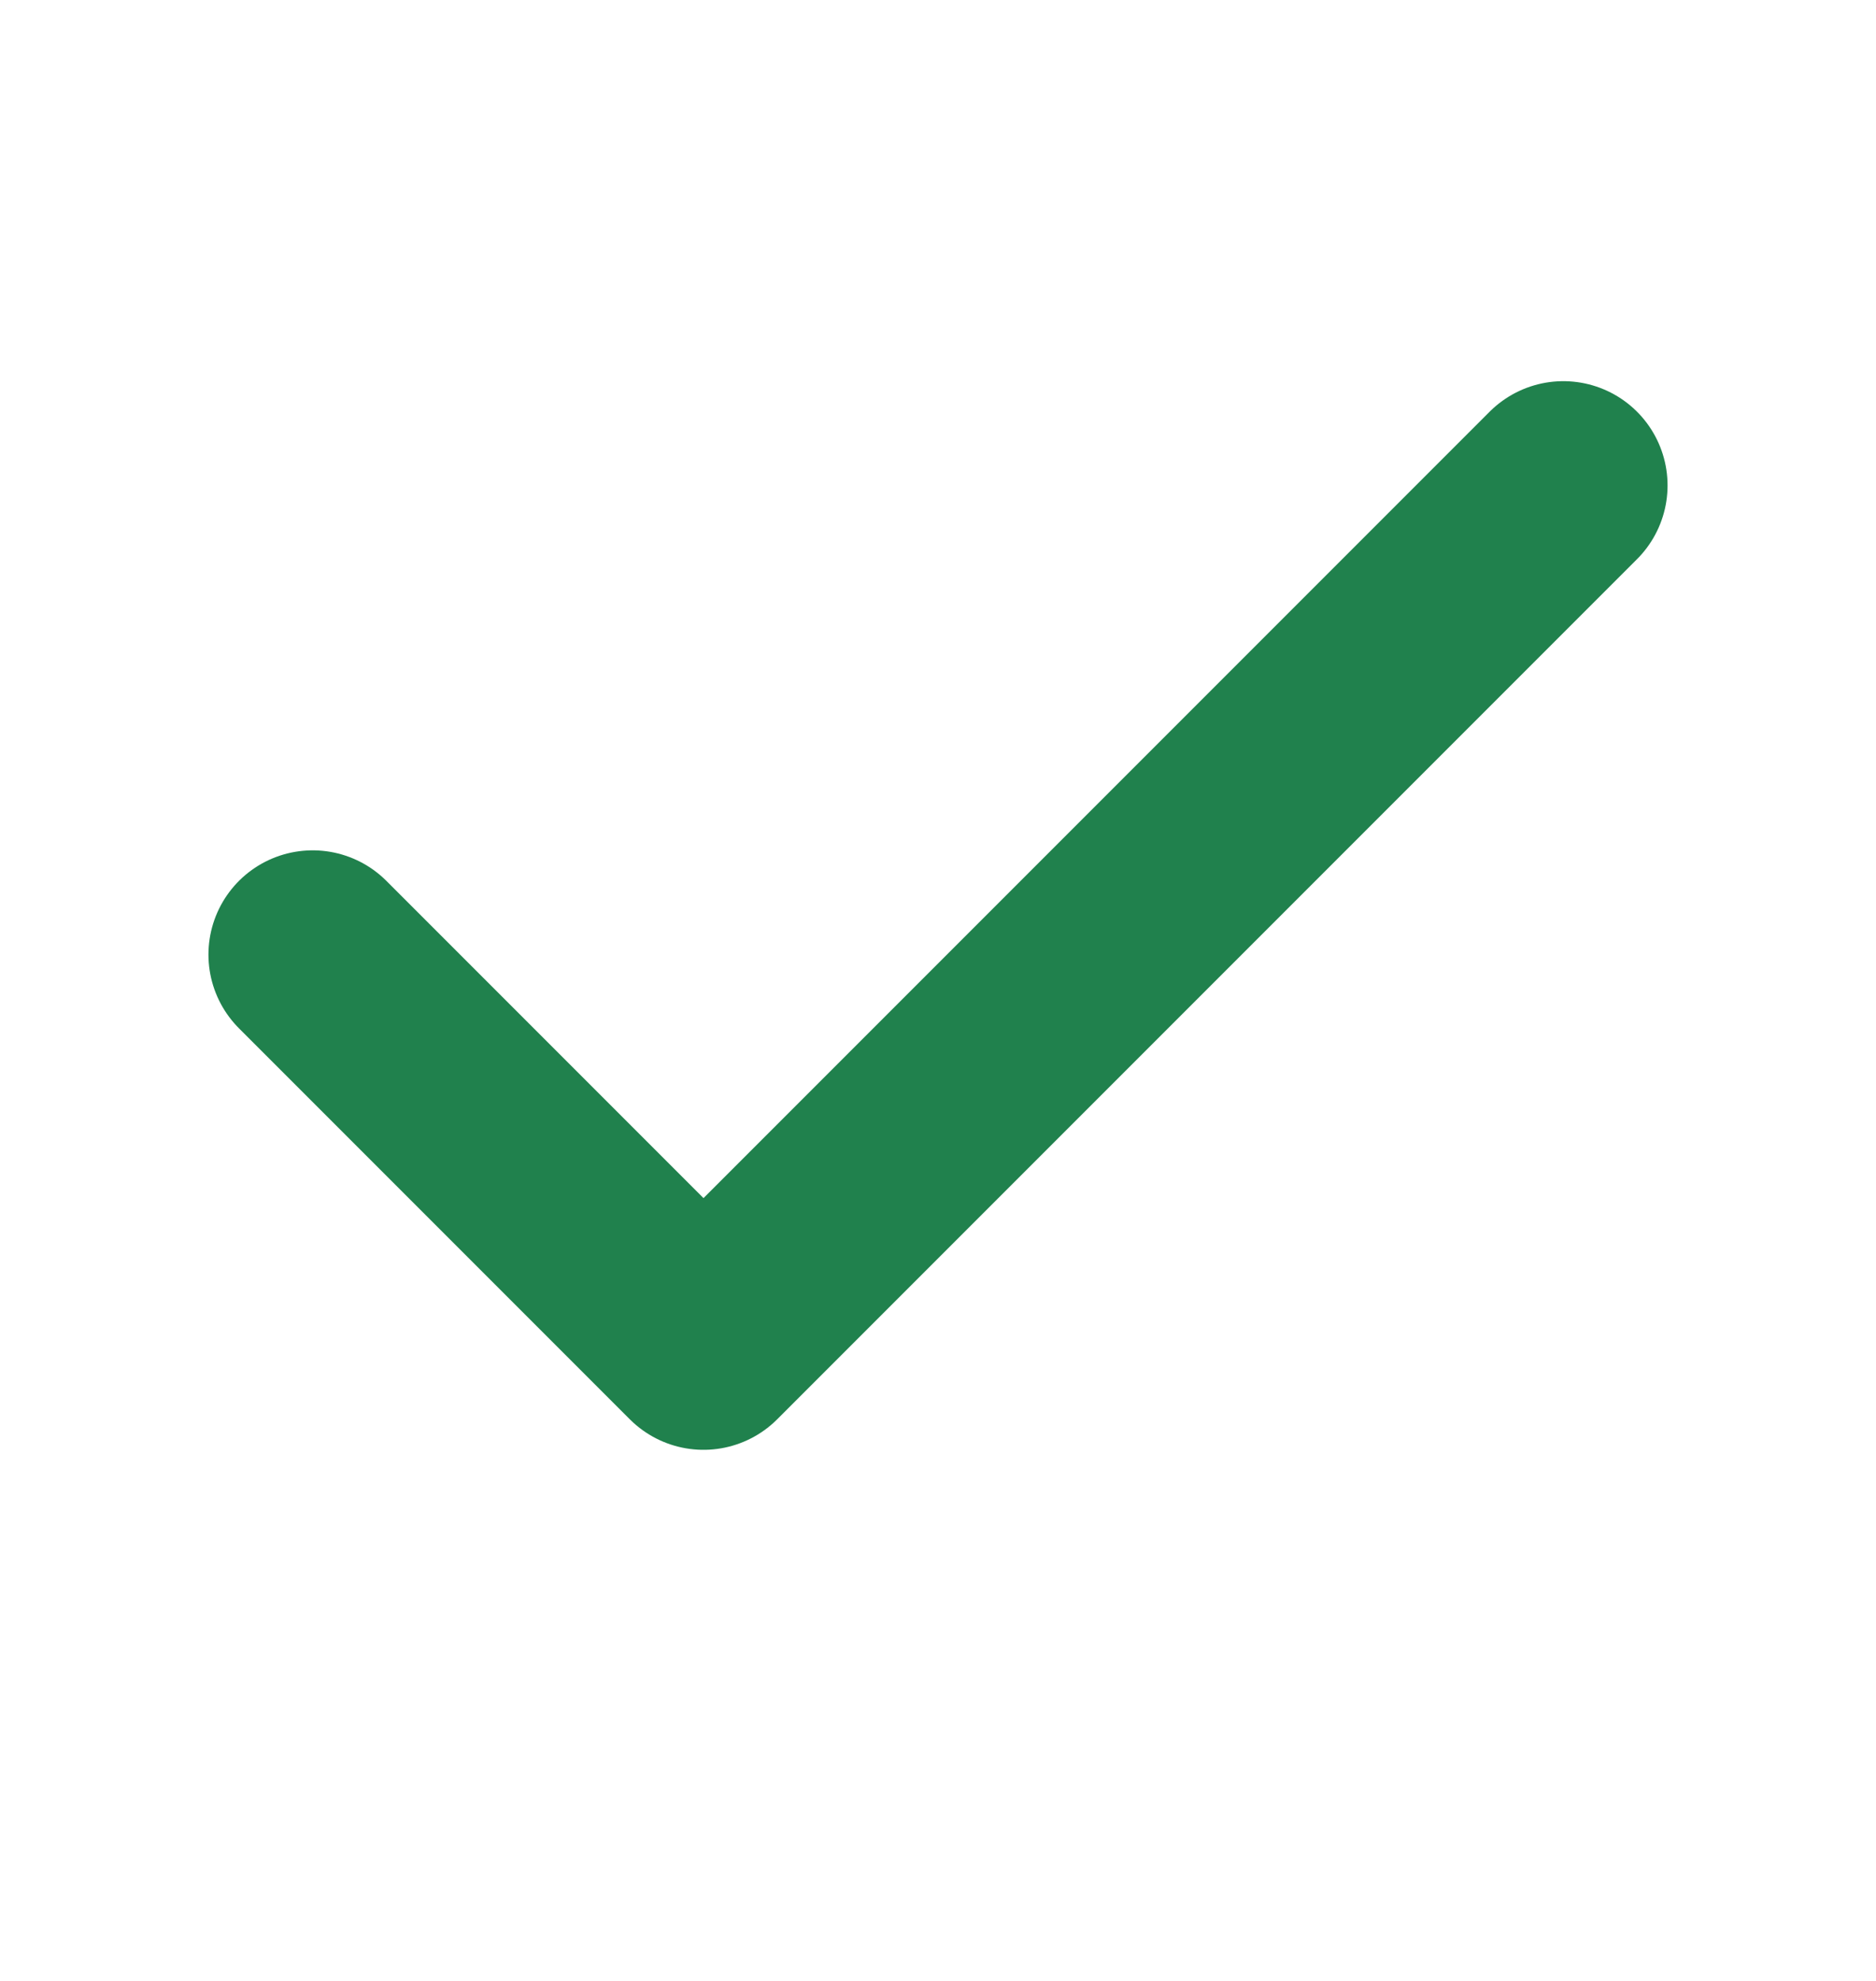 <svg width="18" height="19" viewBox="0 0 18 19" fill="none" xmlns="http://www.w3.org/2000/svg">
<path d="M15 4.656L6.75 12.906L3 9.156" stroke="#20814D" stroke-width="2" stroke-linecap="round" stroke-linejoin="round"/>
</svg>
